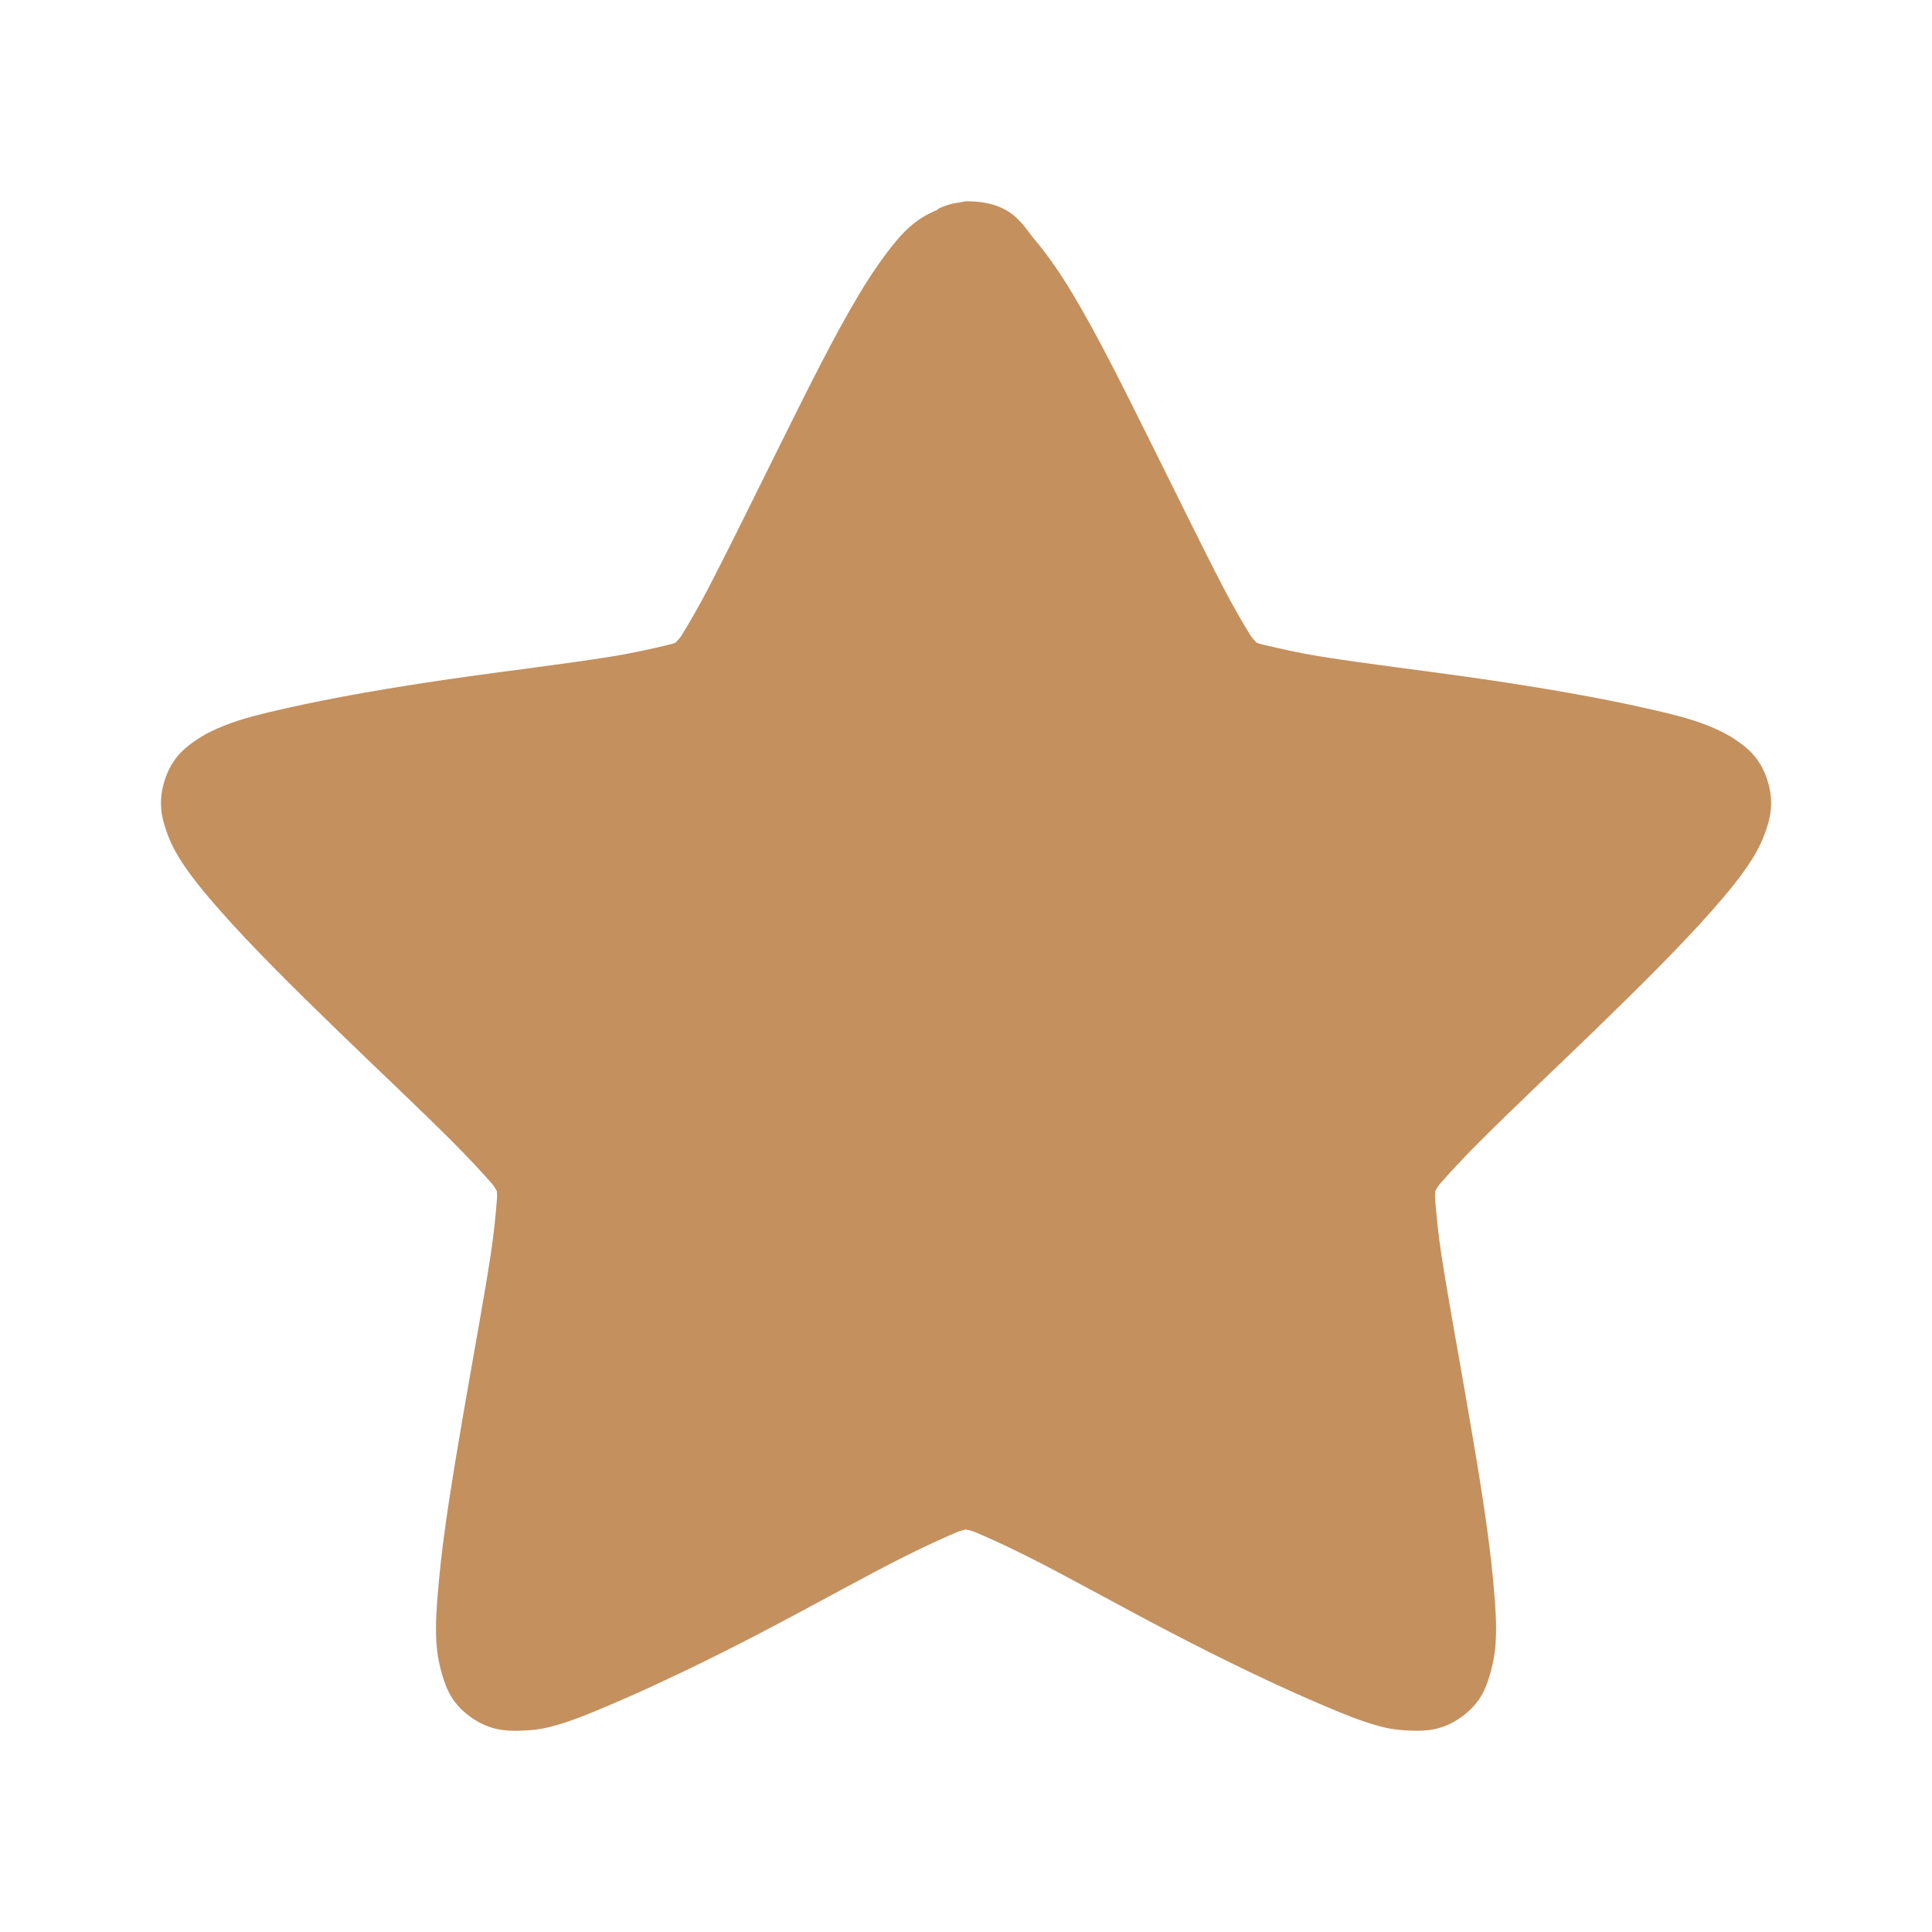 <?xml version="1.0" encoding="UTF-8" standalone="no"?>
<!-- Created with Inkscape (http://www.inkscape.org/) -->

<svg
   xmlns:dc="http://purl.org/dc/elements/1.1/"
   xmlns:cc="http://creativecommons.org/ns#"
   xmlns:rdf="http://www.w3.org/1999/02/22-rdf-syntax-ns#"
   xmlns:svg="http://www.w3.org/2000/svg"
   xmlns="http://www.w3.org/2000/svg"
   xmlns:xlink="http://www.w3.org/1999/xlink"
   xmlns:sodipodi="http://sodipodi.sourceforge.net/DTD/sodipodi-0.dtd"
   xmlns:inkscape="http://www.inkscape.org/namespaces/inkscape"
   id="svg3692"
   height="48px"
   width="48px"
   version="1.1"
   inkscape:version="0.48.3.1 r9886"
   sodipodi:docname="bookmark-new.svg">
  <sodipodi:namedview
     pagecolor="#ffffff"
     bordercolor="#666666"
     borderopacity="1"
     objecttolerance="10"
     gridtolerance="10"
     guidetolerance="10"
     inkscape:pageopacity="0"
     inkscape:pageshadow="2"
     inkscape:window-width="1366"
     inkscape:window-height="719"
     id="namedview42"
     showgrid="true"
     inkscape:zoom="7.0247955"
     inkscape:cx="17.784382"
     inkscape:cy="11.750038"
     inkscape:window-x="0"
     inkscape:window-y="27"
     inkscape:window-maximized="1"
     inkscape:current-layer="svg3692">
    <inkscape:grid
       type="xygrid"
       id="grid3811" />
  </sodipodi:namedview>
  <defs
     id="defs3694">
    <linearGradient
       id="linearGradient3619"
       y2="33.955"
       gradientUnits="userSpaceOnUse"
       x2="15.215"
       gradientTransform="translate(2.98,-3.122)"
       y1="22.292"
       x1="11.566">
      <stop
         id="stop2687"
         style="stop-color:#fff;stop-opacity:.275"
         offset="0" />
      <stop
         id="stop2689"
         style="stop-color:#fff;stop-opacity:0"
         offset="1" />
    </linearGradient>
    <linearGradient
       id="linearGradient3648"
       y2="43.444"
       gradientUnits="userSpaceOnUse"
       x2="29.647"
       y1="2"
       x1="29.647">
      <stop
         id="stop3644"
         style="stop-color:#fff"
         offset="0" />
      <stop
         id="stop3646"
         style="stop-color:#fff;stop-opacity:0"
         offset="1" />
    </linearGradient>
    <radialGradient
       id="radialGradient3627"
       gradientUnits="userSpaceOnUse"
       cy="25.625"
       cx="13.139"
       gradientTransform="matrix(0,2.654,-3.163,0,97.183,-26.676)"
       r="13.931">
      <stop
         id="stop3692"
         style="stop-color:#ffeb9f"
         offset="0" />
      <stop
         id="stop3694"
         style="stop-color:#ffd57e"
         offset=".262" />
      <stop
         id="stop3696"
         style="stop-color:#ffbc43"
         offset=".661" />
      <stop
         id="stop3698"
         style="stop-color:#ff921a"
         offset="1" />
    </radialGradient>
    <linearGradient
       id="linearGradient3629"
       y2="9.58"
       gradientUnits="userSpaceOnUse"
       x2="21.483"
       gradientTransform="matrix(1.651,0,0,1.657,-11.466,-15.046)"
       y1="36.255"
       x1="21.483">
      <stop
         id="stop3605"
         style="stop-color:#a7651c"
         offset="0" />
      <stop
         id="stop3607"
         style="stop-color:#c8a700"
         offset="1" />
    </linearGradient>
    <radialGradient
       id="radialGradient3690"
       gradientUnits="userSpaceOnUse"
       cx="62.625"
       cy="4.625"
       r="10.625"
       gradientTransform="matrix(2.165,0,0,0.847,-111.56,35.082)">
      <stop
         id="stop8840"
         offset="0" />
      <stop
         id="stop8842"
         style="stop-opacity:0"
         offset="1" />
    </radialGradient>
    <linearGradient
       id="linearGradient5530"
       y2="38.274"
       gradientUnits="userSpaceOnUse"
       x2="22.369"
       gradientTransform="matrix(0.599,0,0,0.595,23.605,21.219)"
       y1="8.032"
       x1="22.369">
      <stop
         id="stop3945"
         style="stop-color:#fff"
         offset="0" />
      <stop
         id="stop3947"
         style="stop-color:#fff;stop-opacity:0"
         offset="1" />
    </linearGradient>
    <radialGradient
       id="radialGradient2885"
       gradientUnits="userSpaceOnUse"
       cx="69.448"
       cy="51.695"
       r="31"
       gradientTransform="matrix(0,0.679,-0.739,0,72.903,-19.49)">
      <stop
         id="stop3244-5"
         style="stop-color:#eef87e"
         offset="0" />
      <stop
         id="stop3246-9"
         style="stop-color:#cde34f"
         offset=".262" />
      <stop
         id="stop3248-7"
         style="stop-color:#93b723"
         offset=".661" />
      <stop
         id="stop3250-8"
         style="stop-color:#5a7e0d"
         offset="1" />
    </radialGradient>
    <linearGradient
       id="linearGradient2887"
       y2="52.809"
       gradientUnits="userSpaceOnUse"
       y1="123.19"
       gradientTransform="matrix(0.282,0,0,0.284,12.171,9.958)"
       x2="72.422"
       x1="72.422">
      <stop
         id="stop2492-3"
         style="stop-color:#365f0e"
         offset="0" />
      <stop
         id="stop2494-8"
         style="stop-color:#84a718"
         offset="1" />
    </linearGradient>
    <linearGradient
       inkscape:collect="always"
       xlink:href="#linearGradient5530"
       id="linearGradient3020"
       gradientUnits="userSpaceOnUse"
       gradientTransform="matrix(0.599,0,0,0.595,-29.887,43.388)"
       x1="22.369"
       y1="8.032"
       x2="22.369"
       y2="38.274" />
    <linearGradient
       inkscape:collect="always"
       xlink:href="#linearGradient3619"
       id="linearGradient3028"
       gradientUnits="userSpaceOnUse"
       gradientTransform="translate(-65.359,-18.579)"
       x1="11.566"
       y1="22.292"
       x2="15.215"
       y2="33.955" />
    <linearGradient
       inkscape:collect="always"
       xlink:href="#linearGradient3648"
       id="linearGradient3031"
       gradientUnits="userSpaceOnUse"
       x1="29.647"
       y1="2"
       x2="29.647"
       y2="43.444"
       gradientTransform="translate(-68.339,-15.458)" />
    <radialGradient
       inkscape:collect="always"
       xlink:href="#radialGradient3690"
       id="radialGradient3041"
       gradientUnits="userSpaceOnUse"
       gradientTransform="matrix(2.165,0,0,0.847,-179.899,19.624)"
       cx="62.625"
       cy="4.625"
       r="10.625" />
  </defs>
  <path
     style="font-size:medium;font-style:normal;font-variant:normal;font-weight:normal;font-stretch:normal;text-indent:0;text-align:start;text-decoration:none;line-height:normal;letter-spacing:normal;word-spacing:normal;text-transform:none;direction:ltr;block-progression:tb;writing-mode:lr-tb;text-anchor:start;baseline-shift:baseline;opacity:1.0;color:#000000;fill:#c4905e;fill-opacity:1;fill-rule:nonzero;stroke:none;stroke-width:3;marker:none;visibility:visible;display:inline;overflow:visible;enable-background:accumulate;font-family:Sans;-inkscape-font-specification:Sans"
     d="m 24,5 c -0.053,0.008 -0.105,0.018 -0.156,0.031 -0.185,0.019 -0.366,0.072 -0.531,0.156 -0.011,0.01 -0.021,0.021 -0.031,0.031 -0.485,0.195 -0.774,0.482 -1,0.75 -0.325,0.385 -0.631,0.833 -0.938,1.344 -0.613,1.022 -1.257,2.32 -1.906,3.625 -0.649,1.305 -1.29,2.617 -1.812,3.625 -0.261,0.504 -0.511,0.929 -0.688,1.219 -0.054,0.088 -0.107,0.129 -0.156,0.188 -0.072,0.027 -0.13,0.042 -0.219,0.062 -0.332,0.078 -0.811,0.19 -1.375,0.281 -1.127,0.183 -2.582,0.352 -4.031,0.562 -1.45,0.211 -2.865,0.455 -4.031,0.719 -0.583,0.132 -1.095,0.25 -1.562,0.438 -0.234,0.094 -0.472,0.203 -0.719,0.375 -0.247,0.172 -0.569,0.414 -0.75,0.969 -0.181,0.555 -0.067,0.965 0.031,1.25 0.098,0.285 0.21,0.506 0.344,0.719 0.268,0.426 0.606,0.834 1,1.281 0.789,0.895 1.827,1.921 2.875,2.938 1.048,1.017 2.103,2.007 2.906,2.812 0.402,0.403 0.746,0.775 0.969,1.031 0.066,0.076 0.084,0.123 0.125,0.188 0.004,0.074 0.008,0.128 0,0.219 -0.028,0.337 -0.07,0.815 -0.156,1.375 -0.173,1.121 -0.441,2.565 -0.688,4 -0.246,1.435 -0.485,2.877 -0.594,4.062 -0.054,0.593 -0.097,1.092 -0.062,1.594 0.017,0.251 0.067,0.524 0.156,0.812 0.089,0.288 0.217,0.661 0.688,1 0.471,0.34 0.887,0.348 1.188,0.344 0.3,-0.005 0.537,-0.033 0.781,-0.094 0.489,-0.122 0.981,-0.328 1.531,-0.562 1.1,-0.468 2.421,-1.105 3.719,-1.781 1.297,-0.676 2.574,-1.396 3.594,-1.906 0.51,-0.255 0.967,-0.462 1.281,-0.594 C 23.872,38.025 23.926,38.018 24,38 c 0.074,0.018 0.128,0.025 0.219,0.062 0.315,0.131 0.771,0.339 1.281,0.594 1.02,0.51 2.296,1.23 3.594,1.906 1.297,0.676 2.619,1.313 3.719,1.781 0.55,0.234 1.042,0.441 1.531,0.562 0.244,0.061 0.481,0.089 0.781,0.094 0.3,0.005 0.717,-0.004 1.188,-0.344 0.47,-0.34 0.598,-0.712 0.688,-1 0.089,-0.288 0.139,-0.561 0.156,-0.812 0.035,-0.502 -0.008,-1.001 -0.062,-1.594 -0.109,-1.185 -0.347,-2.628 -0.594,-4.062 -0.246,-1.435 -0.514,-2.879 -0.688,-4 -0.087,-0.56 -0.128,-1.038 -0.156,-1.375 -0.008,-0.091 -0.004,-0.145 0,-0.219 0.041,-0.065 0.059,-0.112 0.125,-0.188 0.223,-0.256 0.567,-0.628 0.969,-1.031 0.804,-0.806 1.858,-1.796 2.906,-2.812 1.048,-1.017 2.086,-2.043 2.875,-2.938 0.394,-0.447 0.732,-0.855 1,-1.281 0.134,-0.213 0.245,-0.433 0.344,-0.719 0.098,-0.285 0.213,-0.695 0.031,-1.25 -0.181,-0.555 -0.503,-0.796 -0.75,-0.969 -0.247,-0.172 -0.485,-0.281 -0.719,-0.375 -0.468,-0.187 -0.979,-0.306 -1.562,-0.438 -1.167,-0.263 -2.582,-0.508 -4.031,-0.719 -1.45,-0.211 -2.904,-0.38 -4.031,-0.562 -0.563,-0.091 -1.043,-0.204 -1.375,-0.281 -0.089,-0.021 -0.147,-0.035 -0.219,-0.062 -0.05,-0.058 -0.102,-0.099 -0.156,-0.188 C 30.886,15.492 30.636,15.066 30.375,14.562 29.852,13.555 29.212,12.242 28.562,10.938 27.913,9.633 27.269,8.334 26.656,7.312 26.35,6.802 26.043,6.354 25.719,5.969 25.394,5.584 25.156,5 24,5 z"
     id="path1307"
     inkscape:connector-curvature="0"
     sodipodi:nodetypes="ccccssssscsssssscsssssscsssssscscssssccssscscsssssscsssssscssssscccssssc" />
</svg>
